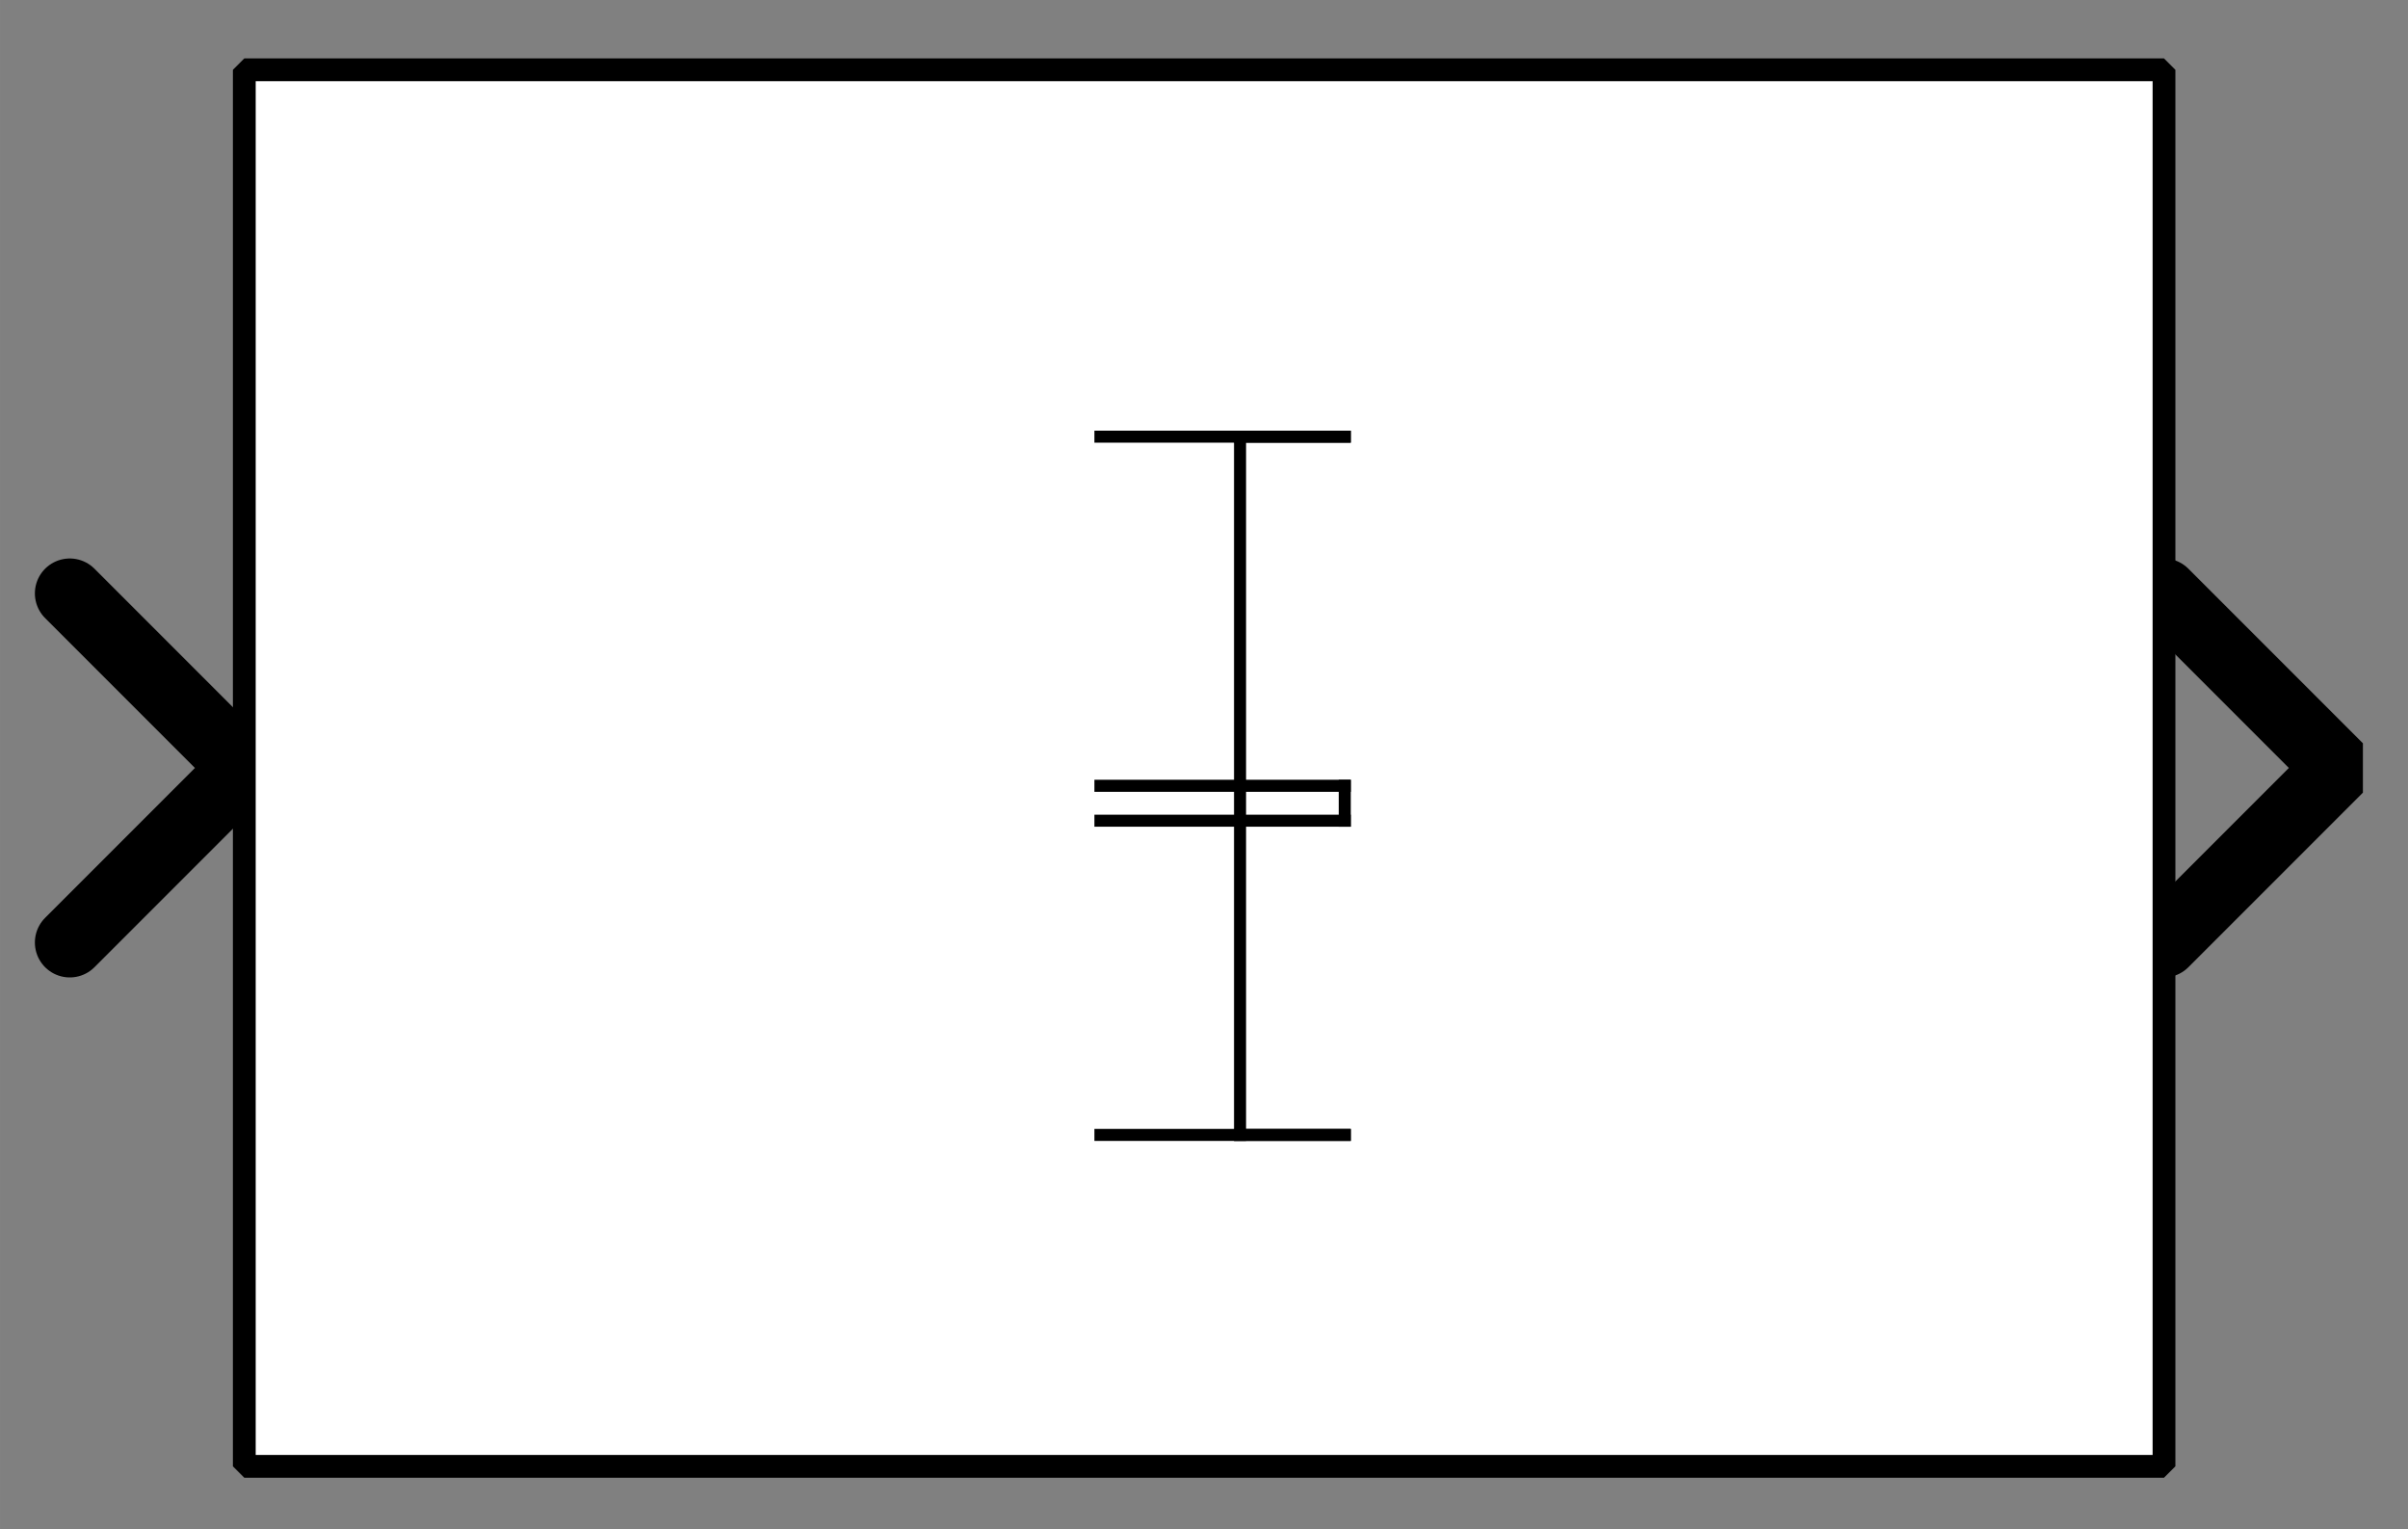 <?xml version="1.0" encoding="UTF-8"?><svg width="52.917mm" height="33.602mm" viewBox="0 0 200 127" xmlns="http://www.w3.org/2000/svg" xmlns:xlink="http://www.w3.org/1999/xlink"><rect x="0" y="0" width="200" height="127" fill="#808080" stroke="none"/><g fill="none" stroke="black" stroke-width="1" fill-rule="evenodd" stroke-linecap="square" stroke-linejoin="bevel"><g clip-path="none" fill="none" opacity="1" stroke="none" stroke-opacity="0" transform="matrix(1,0,0,1,0,0)"><path d="M0,0 L200,0 L200,127 L0,127 L0,0 z" fill-rule="evenodd" vector-effect="none"/></g><defs><clipPath id="clip3"><path d="M-62,-22 L7,-22 L7,22 L-62,22 L-62,-22 z"/></clipPath></defs><g clip-path="url(#clip3)" fill="none" opacity="1" stroke="#000000" stroke-linecap="round" stroke-linejoin="miter" stroke-miterlimit="2" stroke-opacity="1" stroke-width="2" transform="matrix(2.899,0,0,2.899,179.71,63.768)"><path d="M0,-5 L5,0 L0,5" fill-rule="evenodd" vector-effect="none"/></g><defs><clipPath id="clip6"><path d="M7,22 L-62,22 L-62,-22 L7,-22 L7,22 z"/></clipPath></defs><g clip-path="url(#clip6)" fill="none" opacity="1" stroke="#000000" stroke-linecap="round" stroke-linejoin="miter" stroke-miterlimit="2" stroke-opacity="1" stroke-width="2" transform="matrix(-2.899,0,0,-2.899,20.29,63.768)"><path d="M5,-5 L0,0 L5,5" fill-rule="evenodd" vector-effect="none"/></g><defs><clipPath id="clip9"><path d="M-7,-2 L62,-2 L62,42 L-7,42 L-7,-2 z"/></clipPath></defs><g clip-path="url(#clip9)" fill="#ffffff" fill-opacity="1" opacity="1" stroke="none" stroke-opacity="0" transform="matrix(2.899,0,0,2.899,20.29,5.797)"><path d="M0,0 L55,0 L55,40 L0,40 L0,0 z" fill-rule="evenodd" vector-effect="none"/></g><defs><clipPath id="clip13"><path d="M184,50 L239,50 L239,90 L184,90 L184,50 z"/></clipPath></defs><g clip-path="url(#clip13)" fill="none" opacity="1" stroke="#000000" stroke-linecap="butt" stroke-linejoin="miter" stroke-miterlimit="2" stroke-opacity="1" stroke-width="0.345" transform="matrix(2.899,0,0,2.899,-514.493,-137.681)"><polyline fill="none" points="209,60 216,60" vector-effect="none"/></g><defs><clipPath id="clip14"><path d="M184,50 L239,50 L239,90 L184,90 L184,50 z"/></clipPath></defs><g clip-path="url(#clip14)" fill="none" opacity="1" stroke="#000000" stroke-linecap="butt" stroke-linejoin="miter" stroke-miterlimit="2" stroke-opacity="1" stroke-width="0.345" transform="matrix(2.899,0,0,2.899,-514.493,-137.681)"><polyline fill="none" points="216,60 213,60" vector-effect="none"/></g><defs><clipPath id="clip15"><path d="M184,50 L239,50 L239,90 L184,90 L184,50 z"/></clipPath></defs><g clip-path="url(#clip15)" fill="none" opacity="1" stroke="#000000" stroke-linecap="butt" stroke-linejoin="miter" stroke-miterlimit="2" stroke-opacity="1" stroke-width="0.345" transform="matrix(2.899,0,0,2.899,-514.493,-137.681)"><polyline fill="none" points="213,60 213,80" vector-effect="none"/></g><defs><clipPath id="clip16"><path d="M184,50 L239,50 L239,90 L184,90 L184,50 z"/></clipPath></defs><g clip-path="url(#clip16)" fill="none" opacity="1" stroke="#000000" stroke-linecap="butt" stroke-linejoin="miter" stroke-miterlimit="2" stroke-opacity="1" stroke-width="0.345" transform="matrix(2.899,0,0,2.899,-514.493,-137.681)"><polyline fill="none" points="213,80 216,80" vector-effect="none"/></g><defs><clipPath id="clip17"><path d="M184,50 L239,50 L239,90 L184,90 L184,50 z"/></clipPath></defs><g clip-path="url(#clip17)" fill="none" opacity="1" stroke="#000000" stroke-linecap="butt" stroke-linejoin="miter" stroke-miterlimit="2" stroke-opacity="1" stroke-width="0.345" transform="matrix(2.899,0,0,2.899,-514.493,-137.681)"><polyline fill="none" points="216,80 209,80" vector-effect="none"/></g><defs><clipPath id="clip18"><path d="M184,50 L239,50 L239,90 L184,90 L184,50 z"/></clipPath></defs><g clip-path="url(#clip18)" fill="none" opacity="1" stroke="#000000" stroke-linecap="butt" stroke-linejoin="miter" stroke-miterlimit="2" stroke-opacity="1" stroke-width="0.345" transform="matrix(2.899,0,0,2.899,-514.493,-137.681)"><polyline fill="none" points="209,71 216,71" vector-effect="none"/></g><defs><clipPath id="clip19"><path d="M184,50 L239,50 L239,90 L184,90 L184,50 z"/></clipPath></defs><g clip-path="url(#clip19)" fill="none" opacity="1" stroke="#000000" stroke-linecap="butt" stroke-linejoin="miter" stroke-miterlimit="2" stroke-opacity="1" stroke-width="0.345" transform="matrix(2.899,0,0,2.899,-514.493,-137.681)"><polyline fill="none" points="216,71 216,70" vector-effect="none"/></g><defs><clipPath id="clip20"><path d="M184,50 L239,50 L239,90 L184,90 L184,50 z"/></clipPath></defs><g clip-path="url(#clip20)" fill="none" opacity="1" stroke="#000000" stroke-linecap="butt" stroke-linejoin="miter" stroke-miterlimit="2" stroke-opacity="1" stroke-width="0.345" transform="matrix(2.899,0,0,2.899,-514.493,-137.681)"><polyline fill="none" points="216,70 209,70" vector-effect="none"/></g><defs><clipPath id="clip25"><path d="M-7,-2 L62,-2 L62,42 L-7,42 L-7,-2 z"/></clipPath></defs><g clip-path="url(#clip25)" fill="none" opacity="1" stroke="#000000" stroke-linecap="butt" stroke-linejoin="miter" stroke-miterlimit="2" stroke-opacity="1" stroke-width="0.653" transform="matrix(2.899,0,0,2.899,20.29,5.797)"><path d="M0,0 L55,0 L55,40 L0,40 L0,0 z" fill-rule="evenodd" vector-effect="none"/></g></g></svg>
